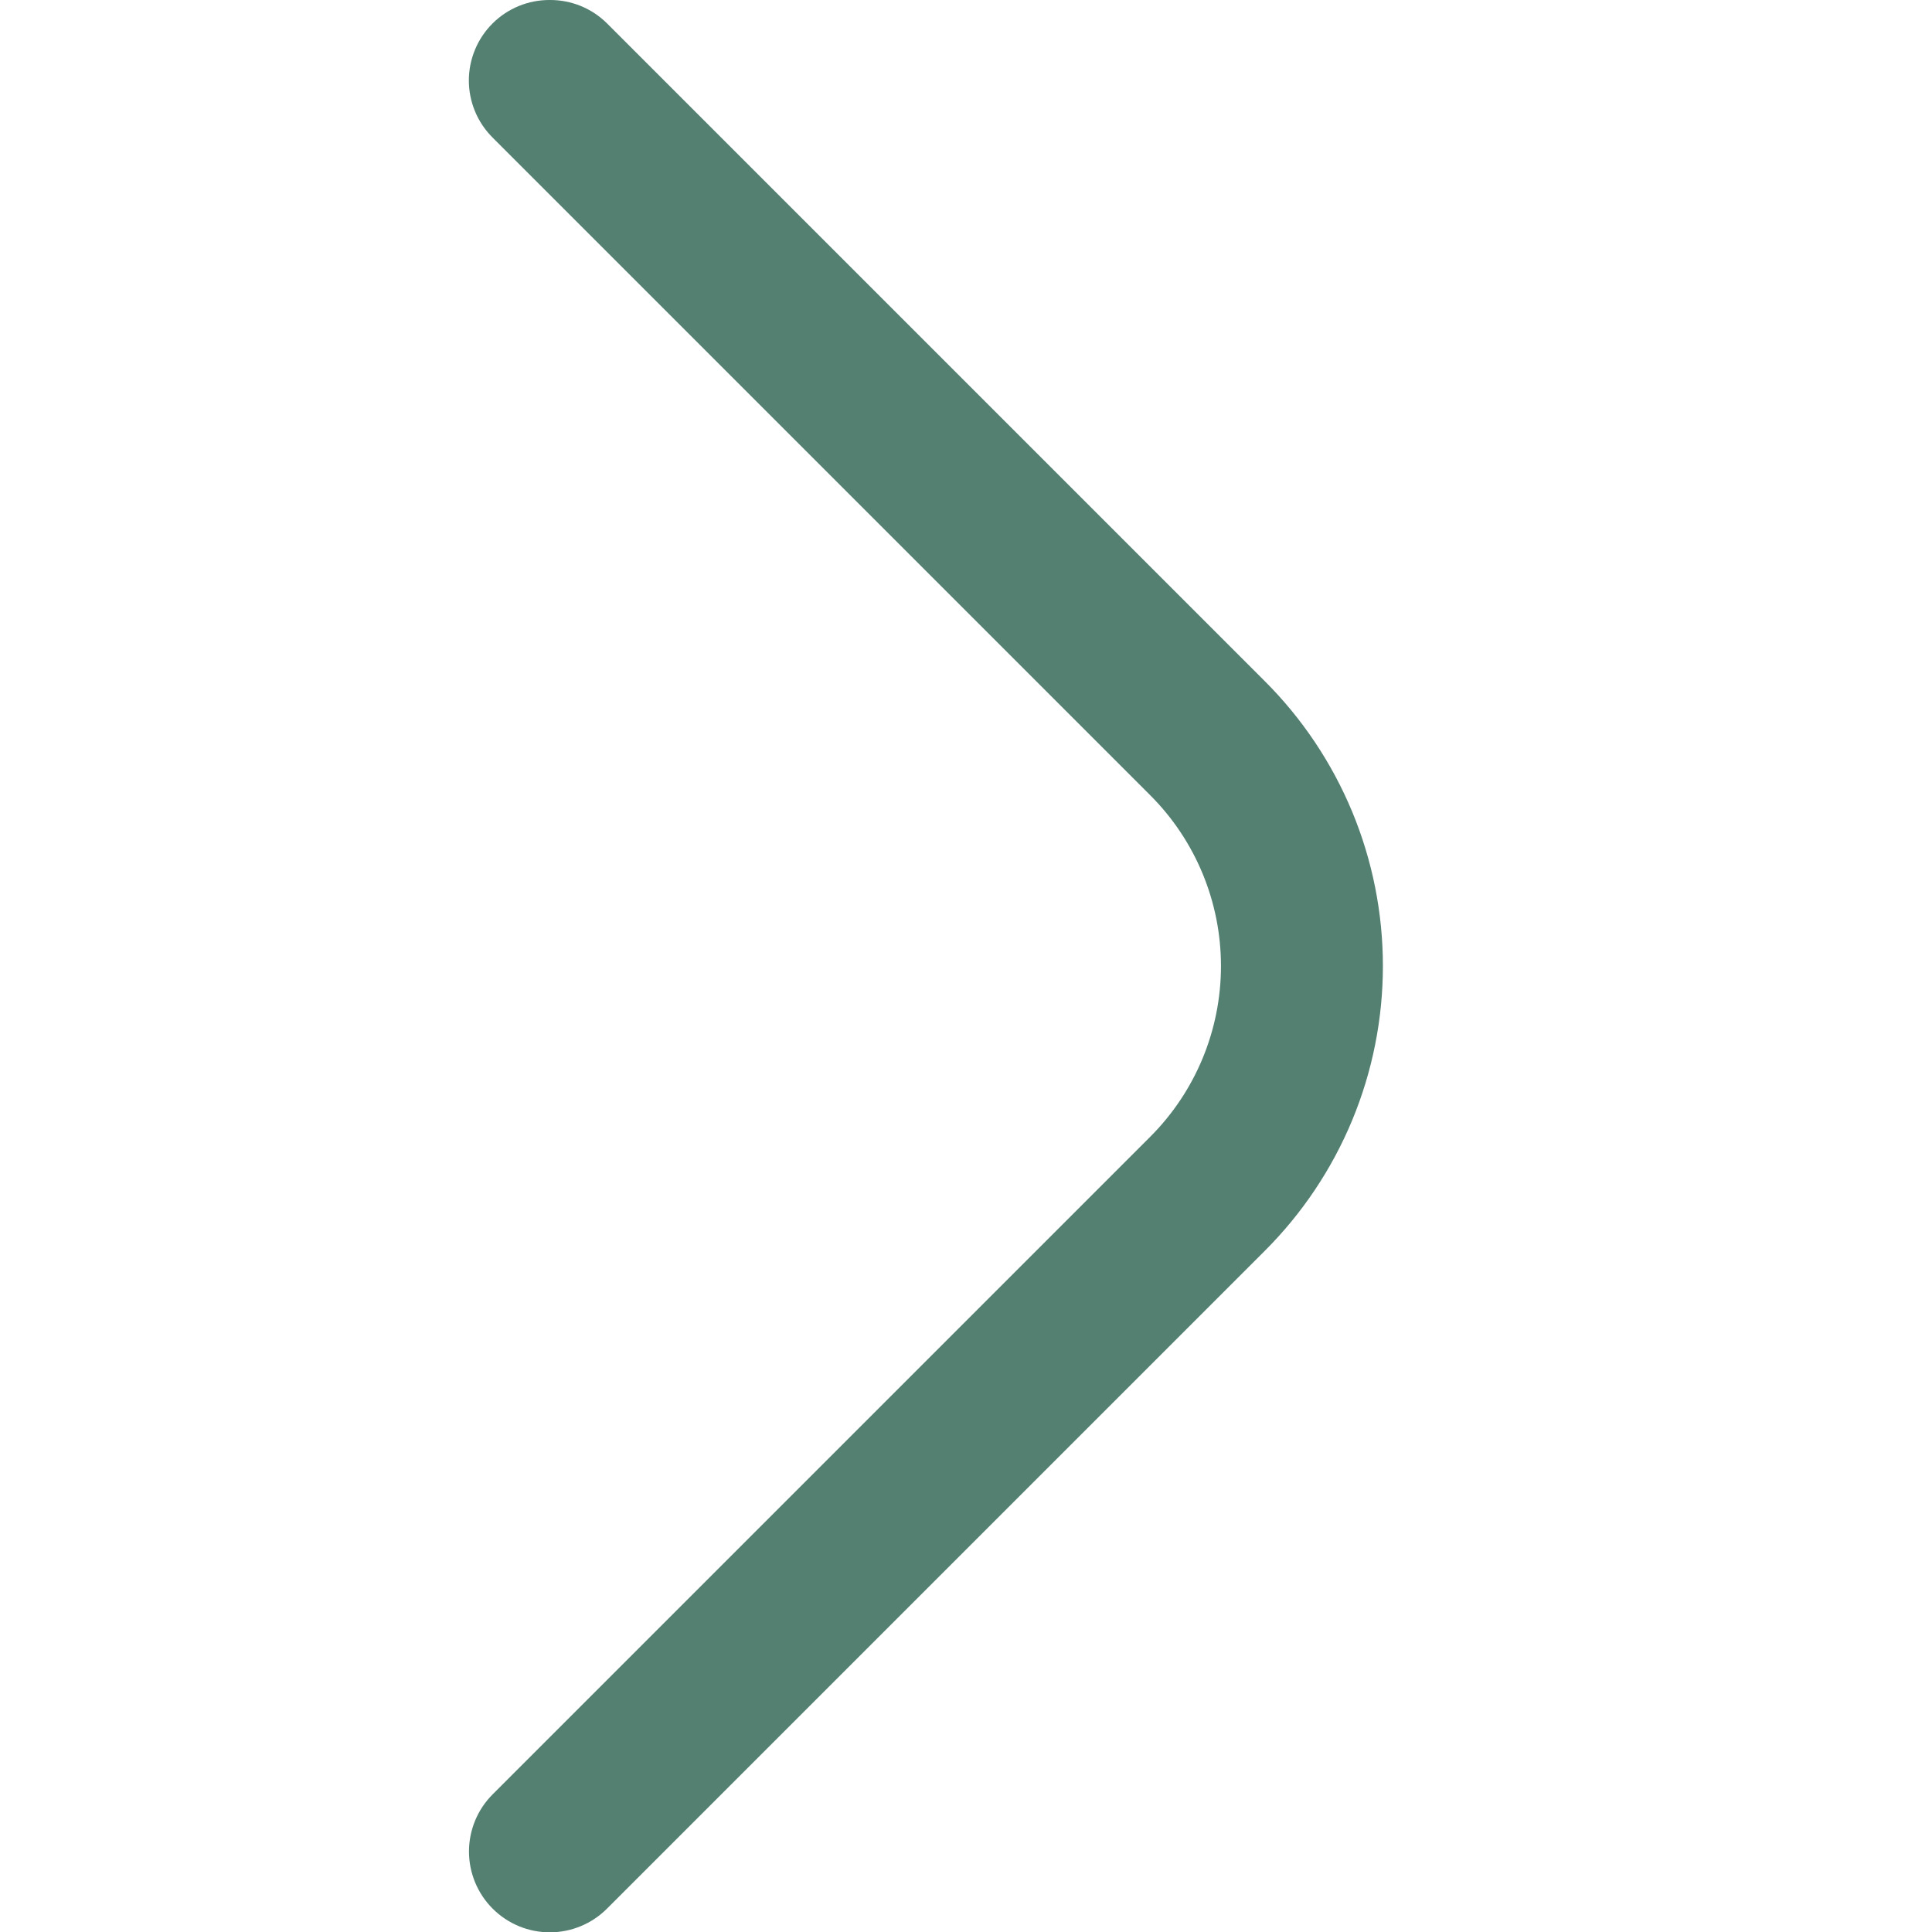 <svg width="70" height="70" viewBox="0 0 70 70" fill="none" xmlns="http://www.w3.org/2000/svg">
<g clip-path="url(#clip0_26_256)">
<path d="M19.921 -0C20.305 -0.002 20.685 0.071 21.041 0.216C21.396 0.361 21.719 0.575 21.992 0.846L45.821 24.675C47.179 26.029 48.256 27.639 48.992 29.41C49.727 31.182 50.105 33.082 50.105 35C50.105 36.918 49.727 38.817 48.992 40.589C48.256 42.361 47.179 43.97 45.821 45.325L21.992 69.154C21.72 69.426 21.397 69.642 21.041 69.789C20.686 69.936 20.305 70.012 19.921 70.012C19.536 70.012 19.155 69.936 18.8 69.789C18.445 69.642 18.122 69.426 17.85 69.154C17.578 68.882 17.362 68.559 17.215 68.204C17.068 67.849 16.992 67.468 16.992 67.083C16.992 66.698 17.068 66.318 17.215 65.962C17.362 65.607 17.578 65.284 17.85 65.012L41.679 41.183C43.318 39.542 44.238 37.319 44.238 35C44.238 32.681 43.318 30.457 41.679 28.817L17.85 4.987C17.577 4.716 17.36 4.394 17.212 4.038C17.064 3.683 16.987 3.301 16.987 2.916C16.987 2.531 17.064 2.15 17.212 1.795C17.36 1.439 17.577 1.117 17.85 0.846C18.122 0.575 18.446 0.361 18.801 0.216C19.157 0.071 19.537 -0.002 19.921 -0Z" fill="#548072"/>
</g>
<defs>
<clipPath id="clip0_26_256">
<rect width="70" height="70" fill="white" transform="matrix(-1 0 0 -1 70 70)"/>
</clipPath>
</defs>
</svg>

